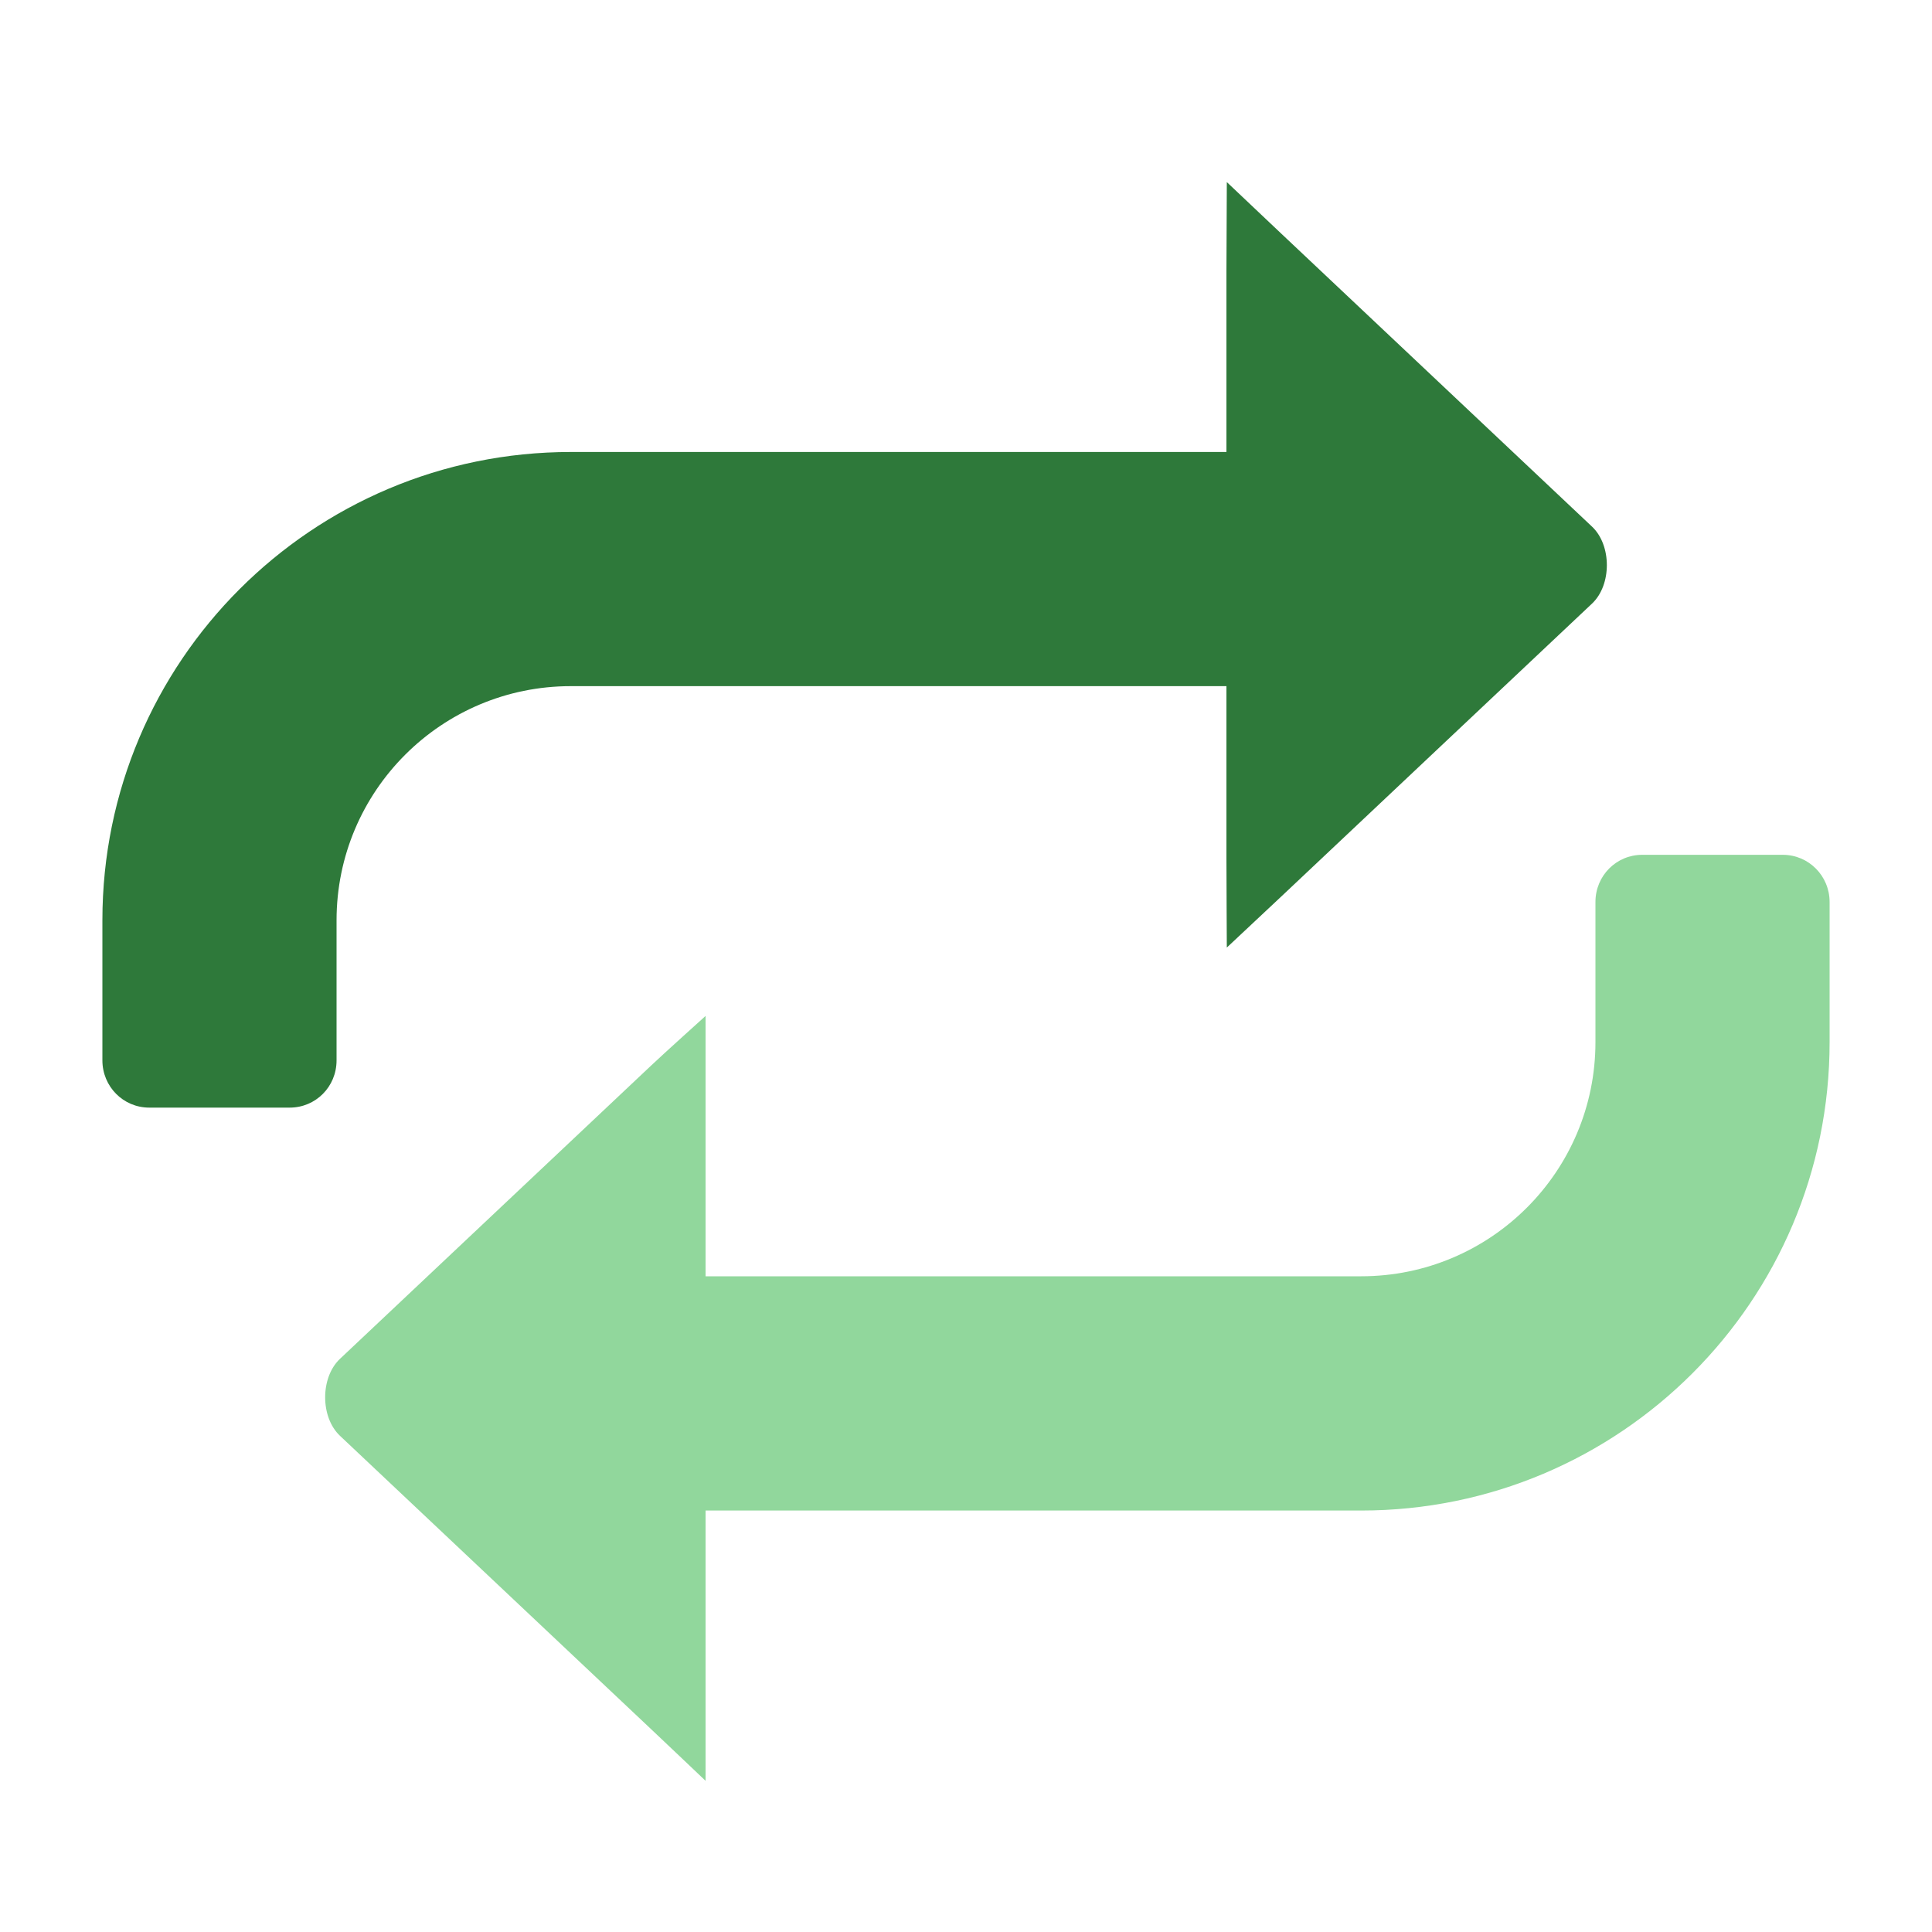 <?xml version="1.0" encoding="UTF-8" standalone="no"?>
<svg width="20px" height="20px" viewBox="0 0 20 20" version="1.1" xmlns="http://www.w3.org/2000/svg" xmlns:xlink="http://www.w3.org/1999/xlink">
    <!-- Generator: Sketch 43.1 (39012) - http://www.bohemiancoding.com/sketch -->
    <title>trade_icon_over</title>
    <desc>Created with Sketch.</desc>
    <defs></defs>
    <g id="export" stroke="none" stroke-width="1" fill="none" fill-rule="evenodd">
        <g id="trade_icon_over" fill-rule="nonzero">
            <path d="M12.696,4.679 L5.909,4.679 C3.231,4.679 1.06,6.849 1.06,9.527 L1.06,10.977 C1.06,11.247 1.275,11.466 1.545,11.466 L2.999,11.466 C3.267,11.466 3.484,11.251 3.484,10.977 L3.484,9.527 C3.484,8.188 4.57,7.103 5.909,7.103 L12.696,7.103 L12.696,8.887 C12.696,9.076 12.7,9.809 12.7,9.809 C12.7,9.809 13.135,9.402 13.259,9.285 L16.481,6.248 C16.685,6.055 16.685,5.645 16.481,5.452 L13.259,2.414 C13.128,2.291 12.7,1.885 12.7,1.885 C12.7,1.885 12.696,2.636 12.696,2.812 L12.696,4.679 Z" id="Combined-Shape-Copy-12" fill="#2E793A"></path>
            <path d="M15.002,11.647 L8.215,11.647 C5.537,11.647 3.366,13.818 3.366,16.496 L3.366,17.946 C3.366,18.216 3.581,18.435 3.851,18.435 L5.306,18.435 C5.573,18.435 5.79,18.22 5.79,17.946 L5.79,16.496 C5.79,15.157 6.876,14.072 8.215,14.072 L15.002,14.072 L15.002,15.856 C15.002,16.025 15.002,16.767 15.002,16.767 C15.002,16.767 15.43,16.382 15.565,16.254 L18.787,13.217 C18.991,13.024 18.991,12.614 18.787,12.421 L15.565,9.383 C15.394,9.222 15.002,8.849 15.002,8.849 C15.002,8.849 15.002,9.672 15.002,9.781 L15.002,11.647 Z" id="Combined-Shape-Copy-13" fill="#91D79C" transform="translate(11.153, 13.642) rotate(-180) translate(-11.153, -13.642) "></path>
        </g>
    </g>
</svg>